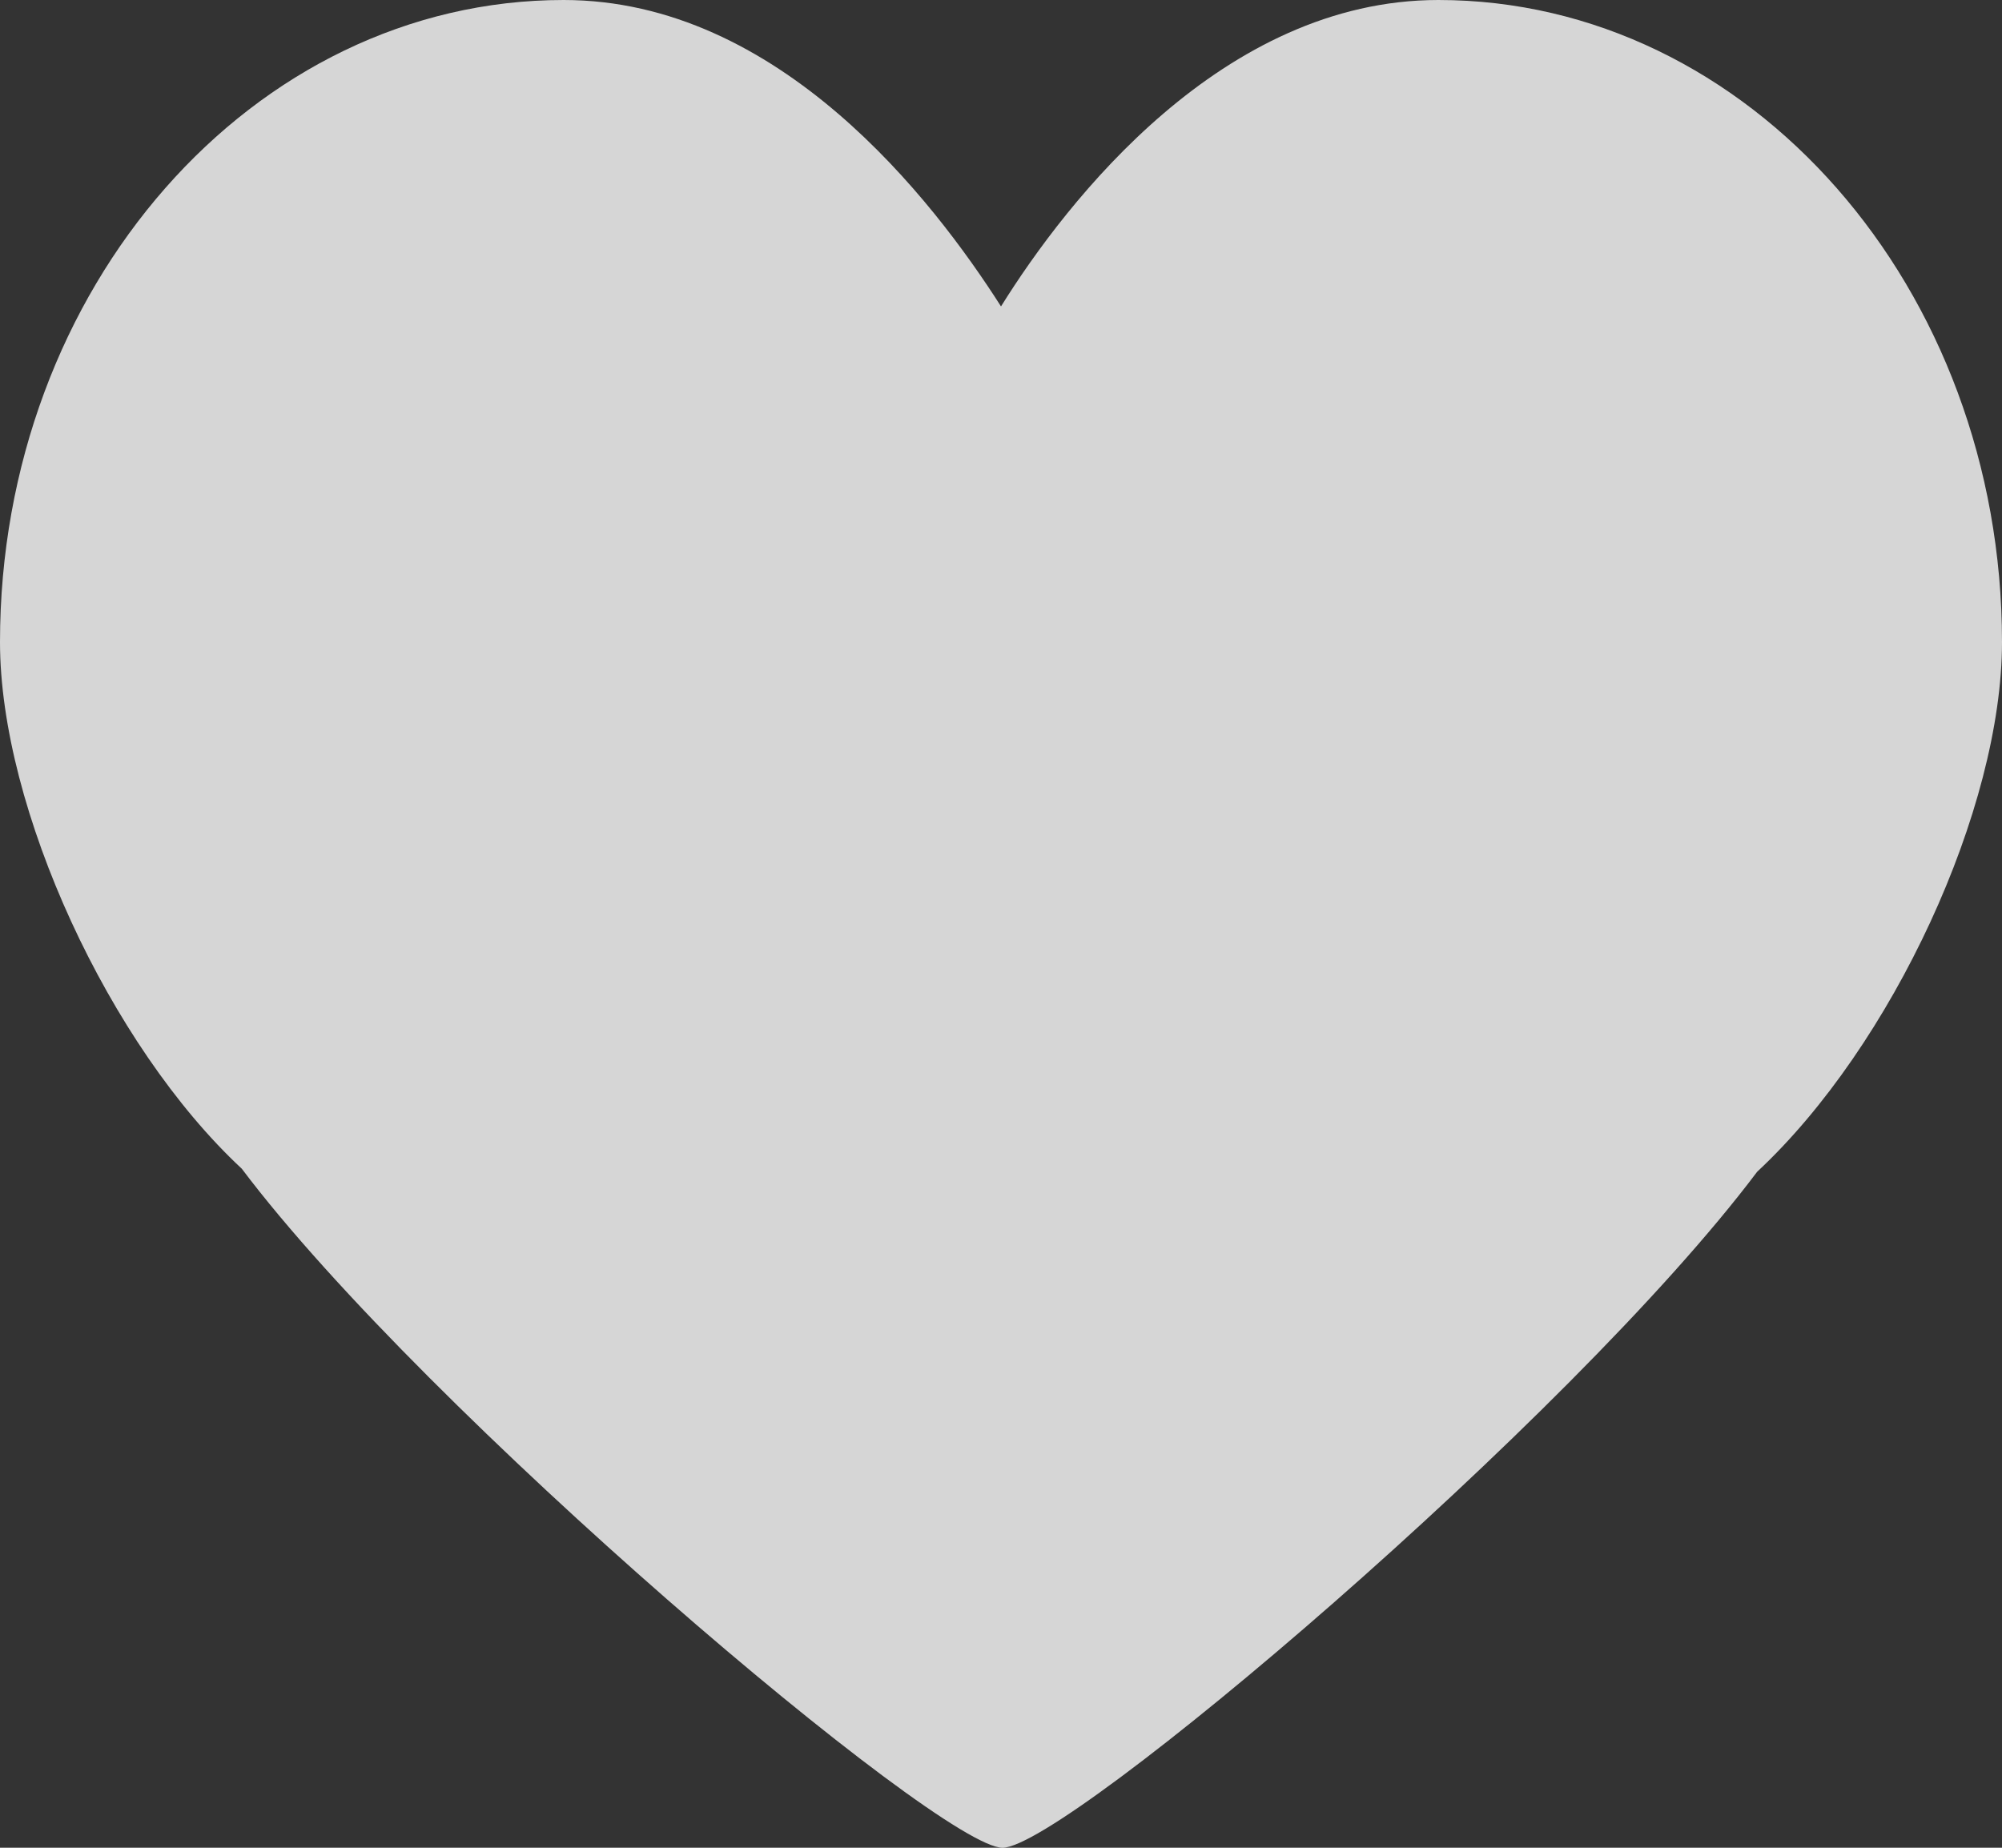 <svg width="13" height="12" viewBox="0 0 13 12" fill="none" xmlns="http://www.w3.org/2000/svg">
  <rect x="0" y="0" width="13" height="12" fill="#333333" stroke="none"/>
  <path fill-rule="evenodd" clip-rule="evenodd"
    d="M6.5 1.99C6.06 1.3 5.06 0 3.66 0C1.64 0 0 1.87 0 4.17C0 5.25 0.71 6.79 1.57 7.59C2.76 9.17 6.1 12 6.51 12C6.92 12 10.2 9.22 11.41 7.61C12.29 6.79 13 5.25 13 4.17C13 1.87 11.36 0 9.34 0C7.94 0 6.93 1.3 6.5 1.99Z"
    fill="rgba(255, 255, 255, 0.8)" />
</svg>